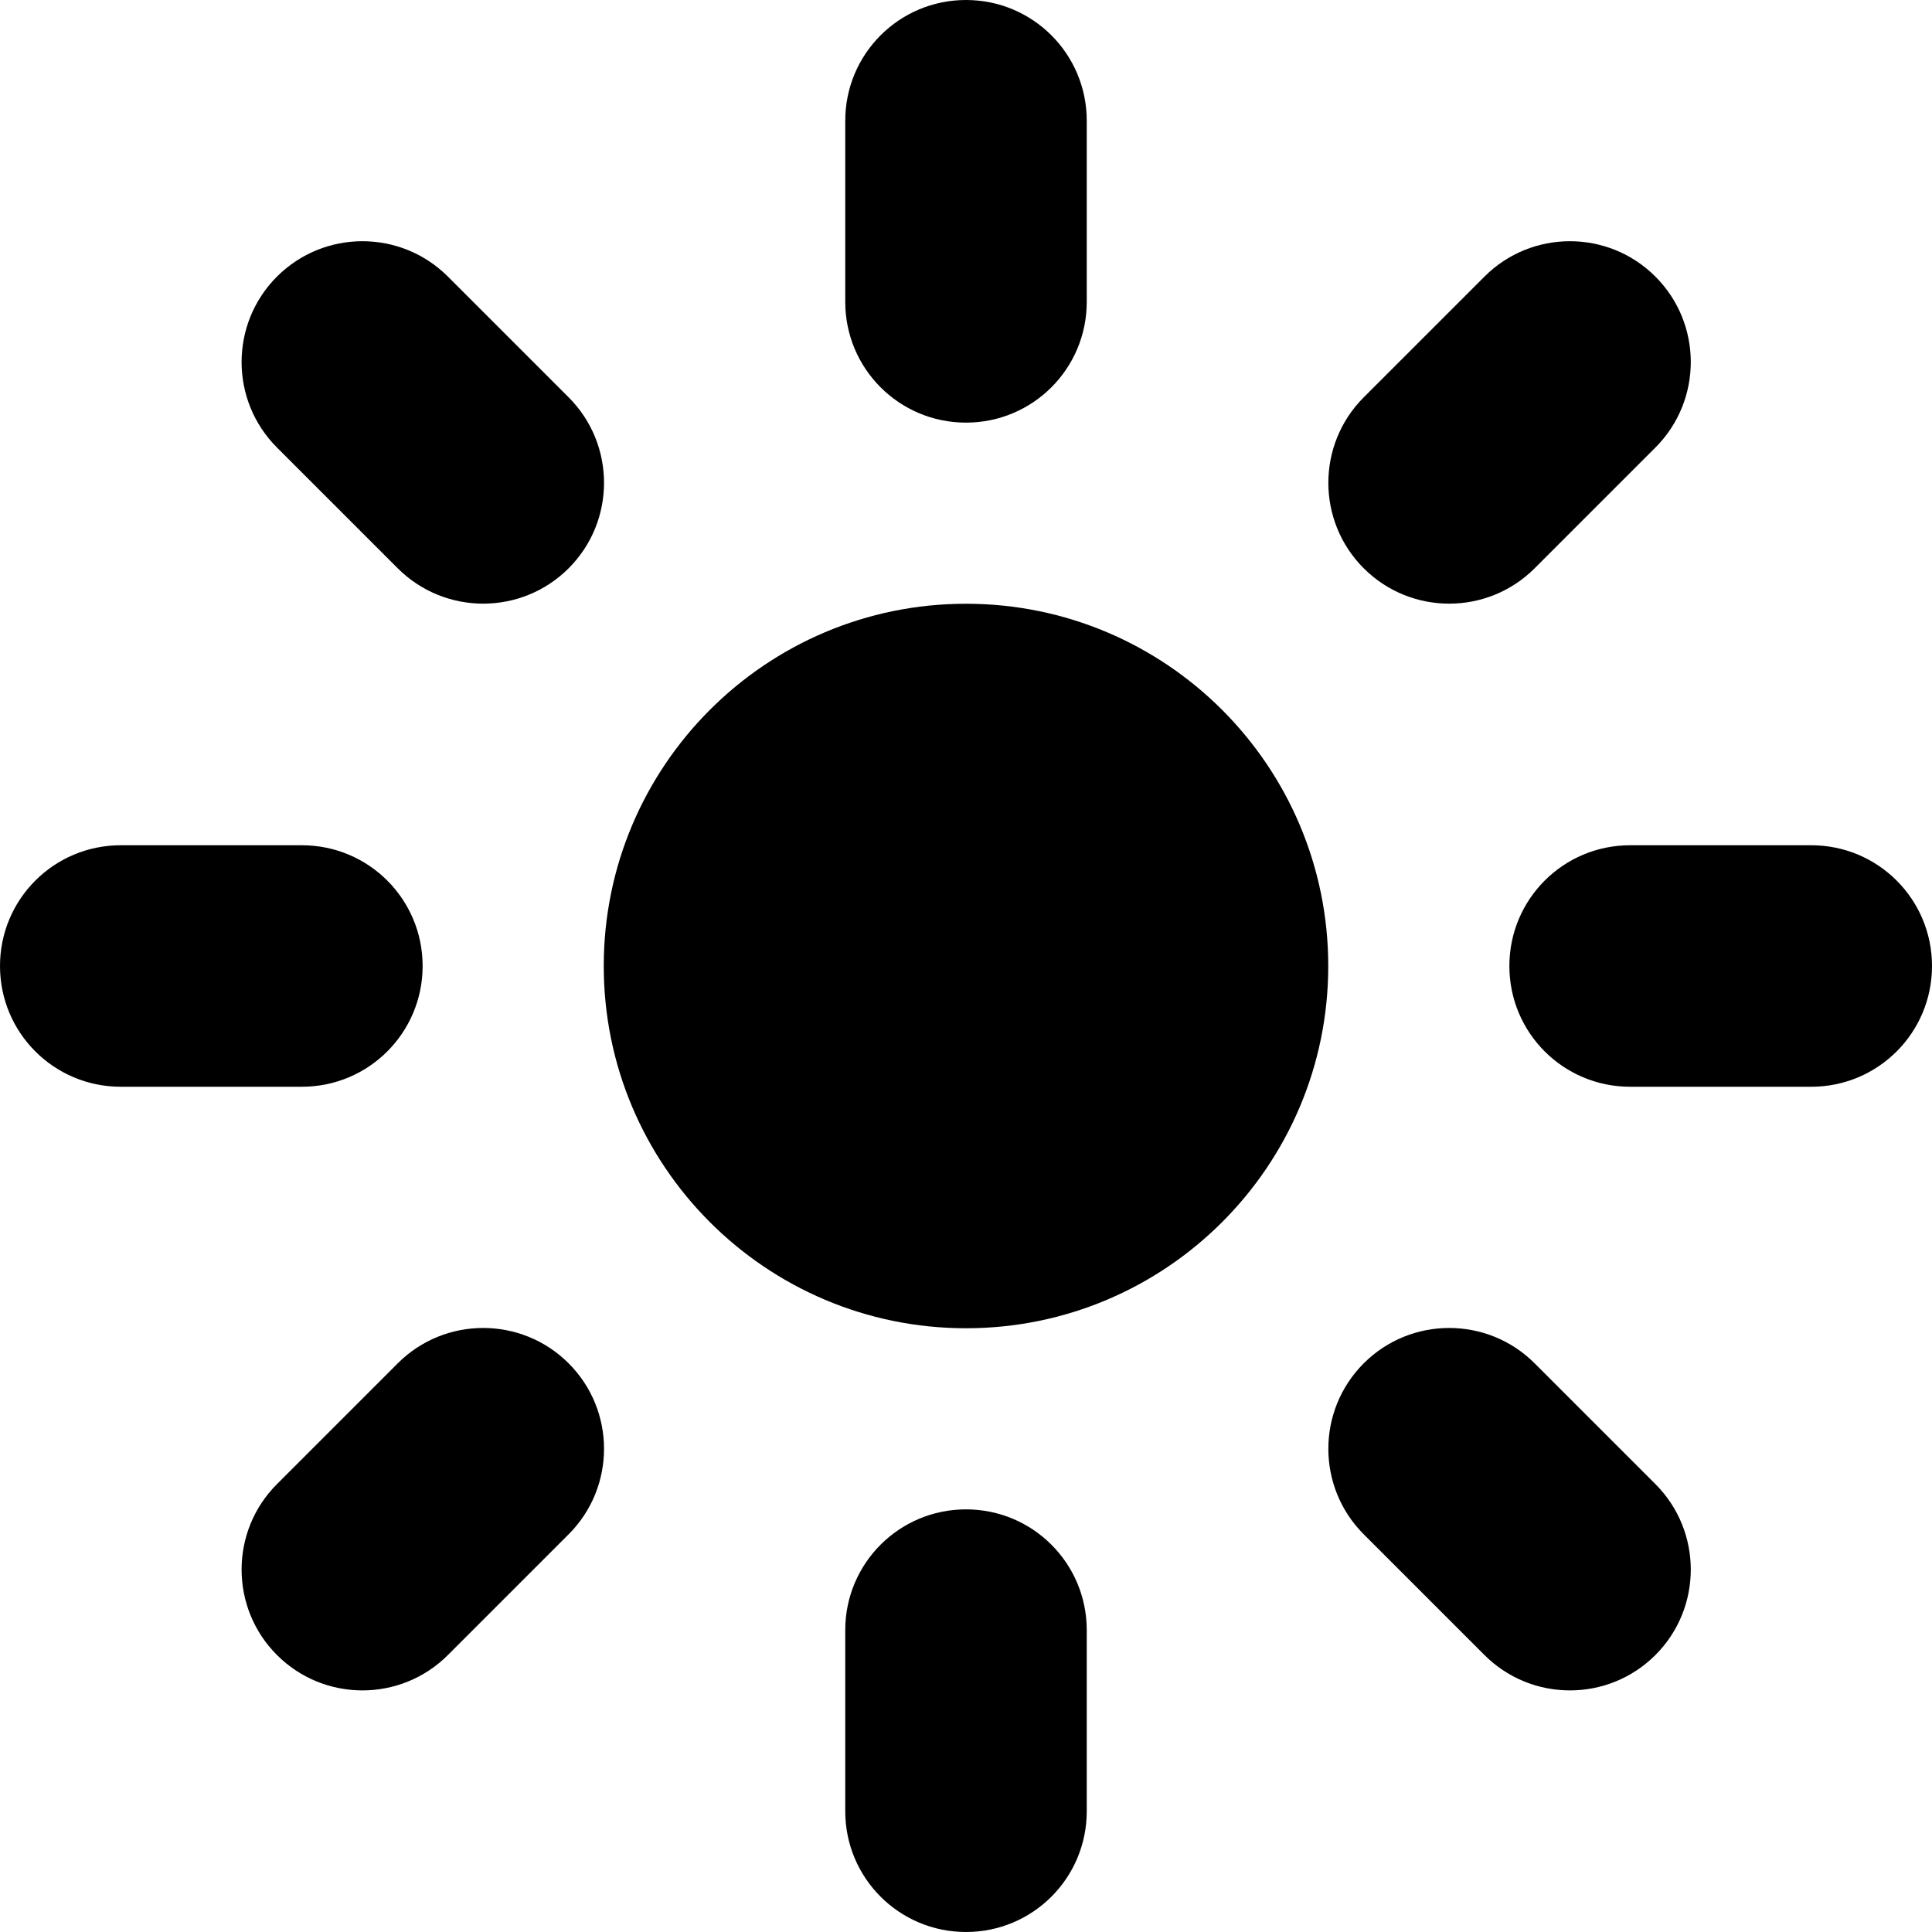 <svg fill="currentColor" xmlns="http://www.w3.org/2000/svg" viewBox="0 0 512 512"><!--! Font Awesome Pro 6.2.0 by @fontawesome - https://fontawesome.com License - https://fontawesome.com/license (Commercial License) Copyright 2022 Fonticons, Inc. --><path d="M224 80V32c0-17.7 14.3-32 32-32s32 14.3 32 32V80c0 17.7-14.3 32-32 32s-32-14.3-32-32zM352 256c0 53-43 96-96 96s-96-43-96-96s43-96 96-96s96 43 96 96zM0 256c0-17.7 14.3-32 32-32H80c17.7 0 32 14.3 32 32s-14.3 32-32 32H32c-17.7 0-32-14.3-32-32zm432-32h48c17.7 0 32 14.3 32 32s-14.3 32-32 32H432c-17.7 0-32-14.3-32-32s14.3-32 32-32zM256 512c-17.7 0-32-14.3-32-32V432c0-17.7 14.3-32 32-32s32 14.3 32 32v48c0 17.7-14.3 32-32 32zM73.4 438.6c-12.5-12.5-12.5-32.8 0-45.3l32-32c12.5-12.5 32.8-12.5 45.3 0s12.5 32.8 0 45.3l-32 32c-12.5 12.5-32.8 12.5-45.3 0zm288-333.3l32-32c12.5-12.5 32.8-12.5 45.3 0s12.5 32.8 0 45.3l-32 32c-12.5 12.5-32.8 12.5-45.3 0s-12.5-32.8 0-45.3zm77.3 333.3c-12.5 12.5-32.8 12.5-45.3 0l-32-32c-12.5-12.5-12.5-32.8 0-45.3s32.8-12.5 45.3 0l32 32c12.5 12.5 12.5 32.8 0 45.3zm-333.3-288l-32-32c-12.5-12.5-12.5-32.8 0-45.3s32.8-12.5 45.3 0l32 32c12.5 12.5 12.5 32.8 0 45.3s-32.8 12.5-45.3 0z"/></svg>